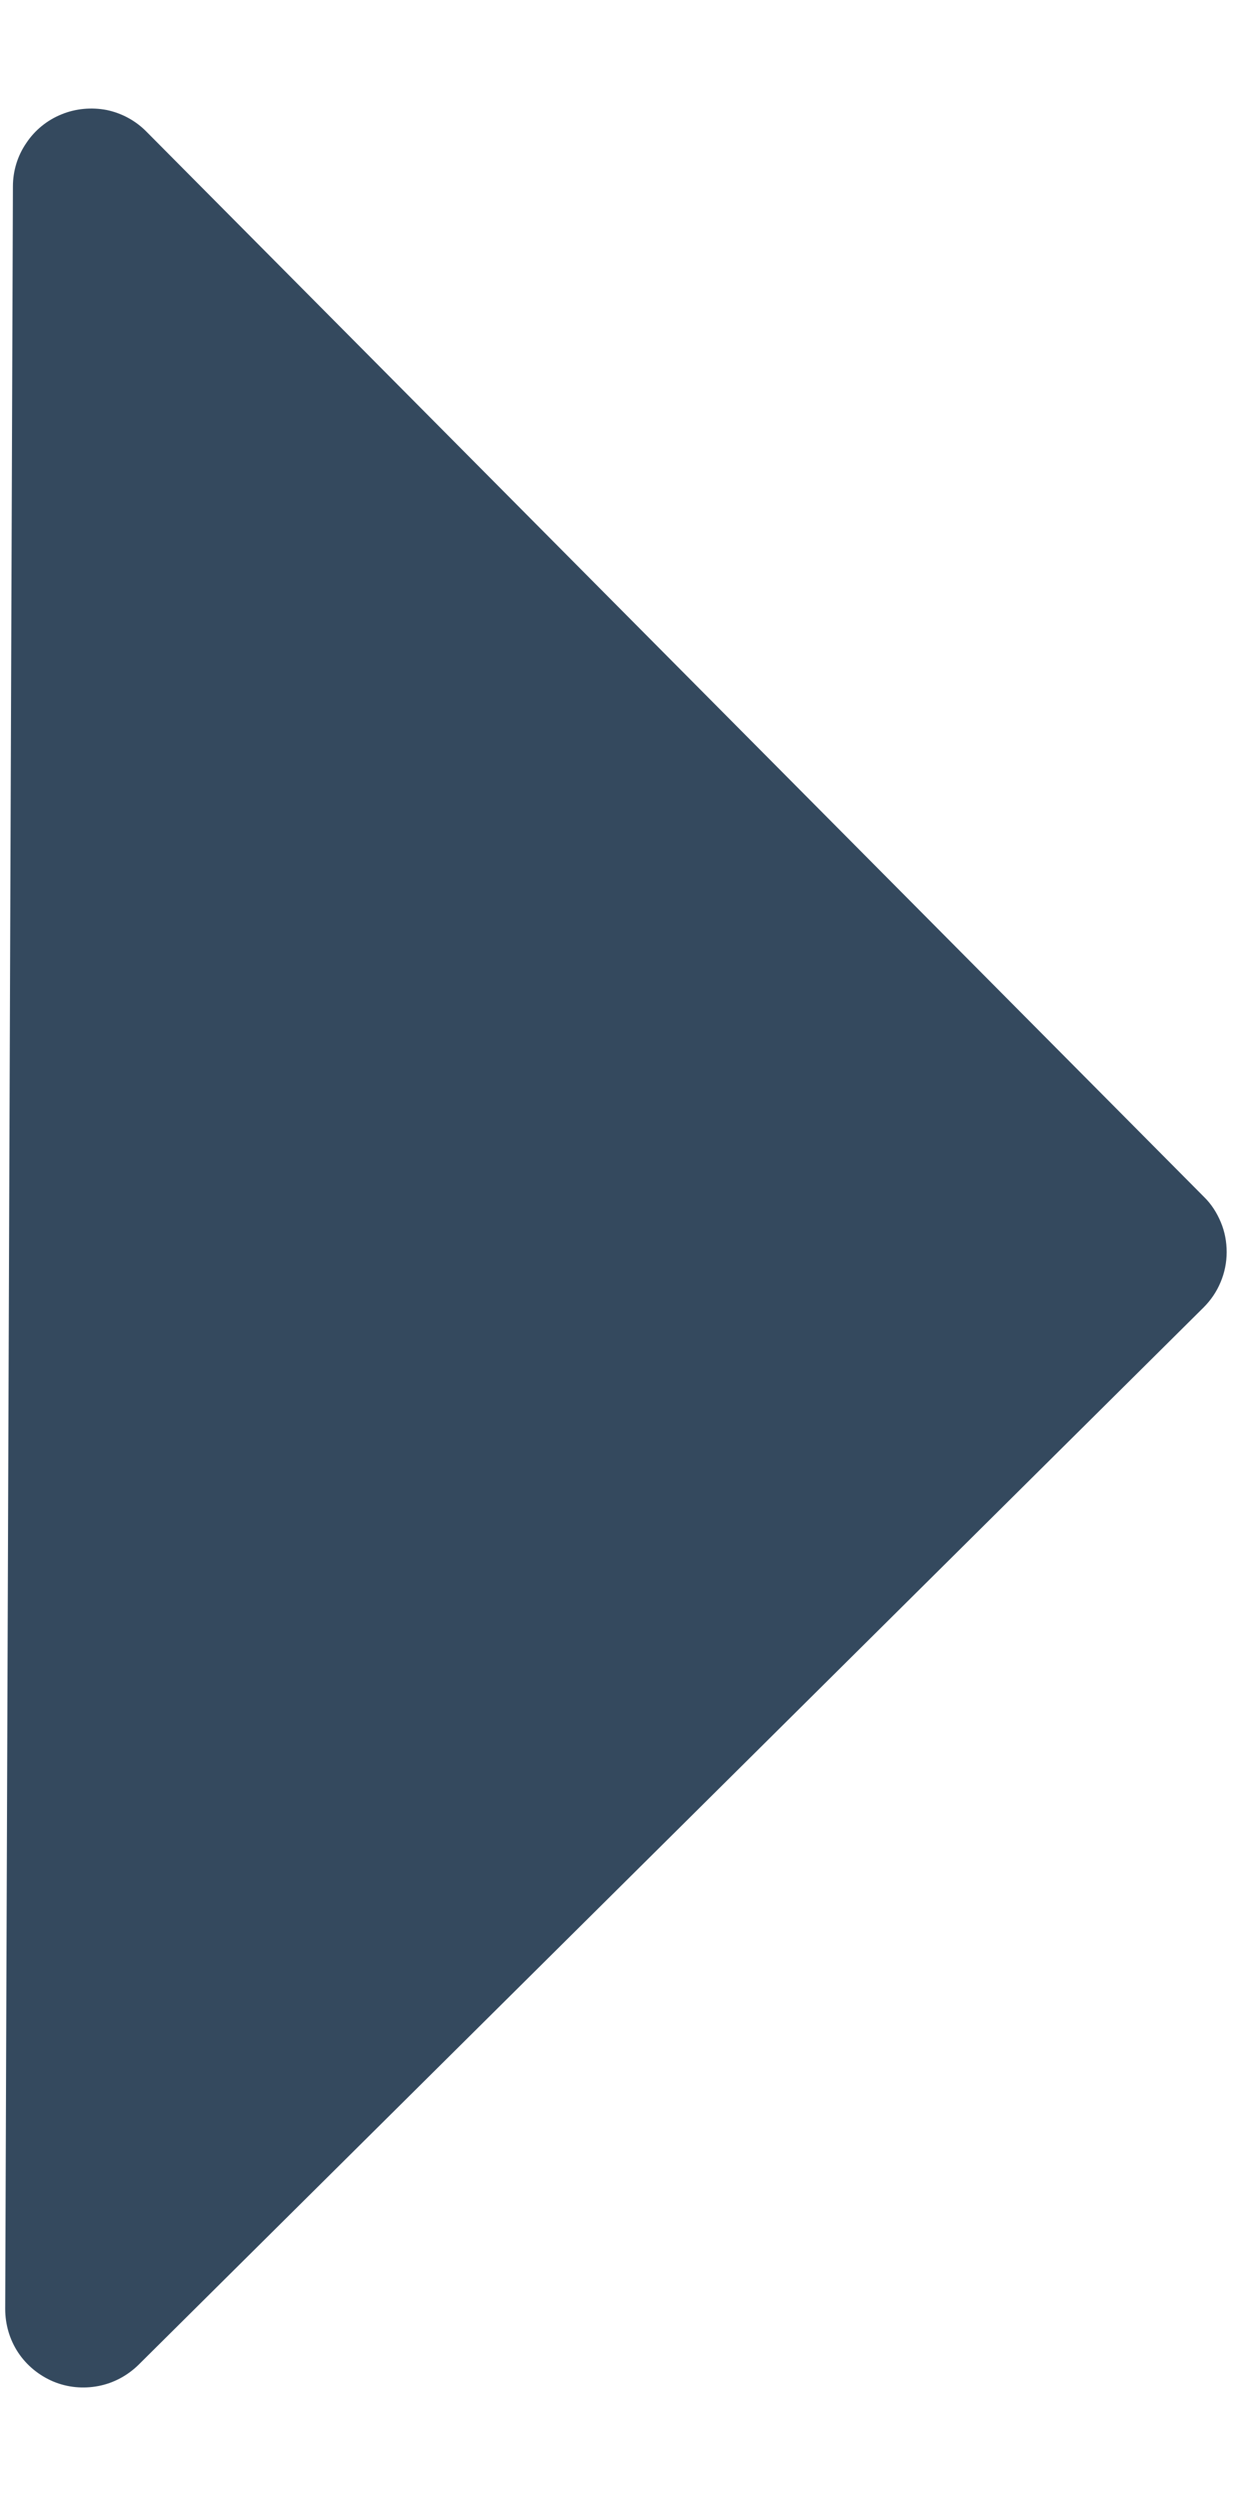 <svg width="6" height="12" viewBox="0 0 6 12" fill="none" xmlns="http://www.w3.org/2000/svg">
<path d="M0.703 0.632L5.779 5.745C5.814 5.779 5.841 5.821 5.86 5.867C5.879 5.912 5.888 5.961 5.888 6.01C5.888 6.06 5.878 6.109 5.859 6.154C5.84 6.2 5.812 6.241 5.777 6.276L0.665 11.351C0.612 11.403 0.545 11.439 0.472 11.453C0.399 11.467 0.324 11.46 0.255 11.431C0.187 11.402 0.128 11.354 0.087 11.292C0.046 11.23 0.025 11.157 0.025 11.083L0.062 0.895C0.062 0.821 0.084 0.748 0.126 0.687C0.167 0.625 0.226 0.577 0.295 0.549C0.363 0.521 0.439 0.514 0.512 0.528C0.584 0.543 0.651 0.579 0.703 0.632Z" fill="#34495E"/>
</svg>
